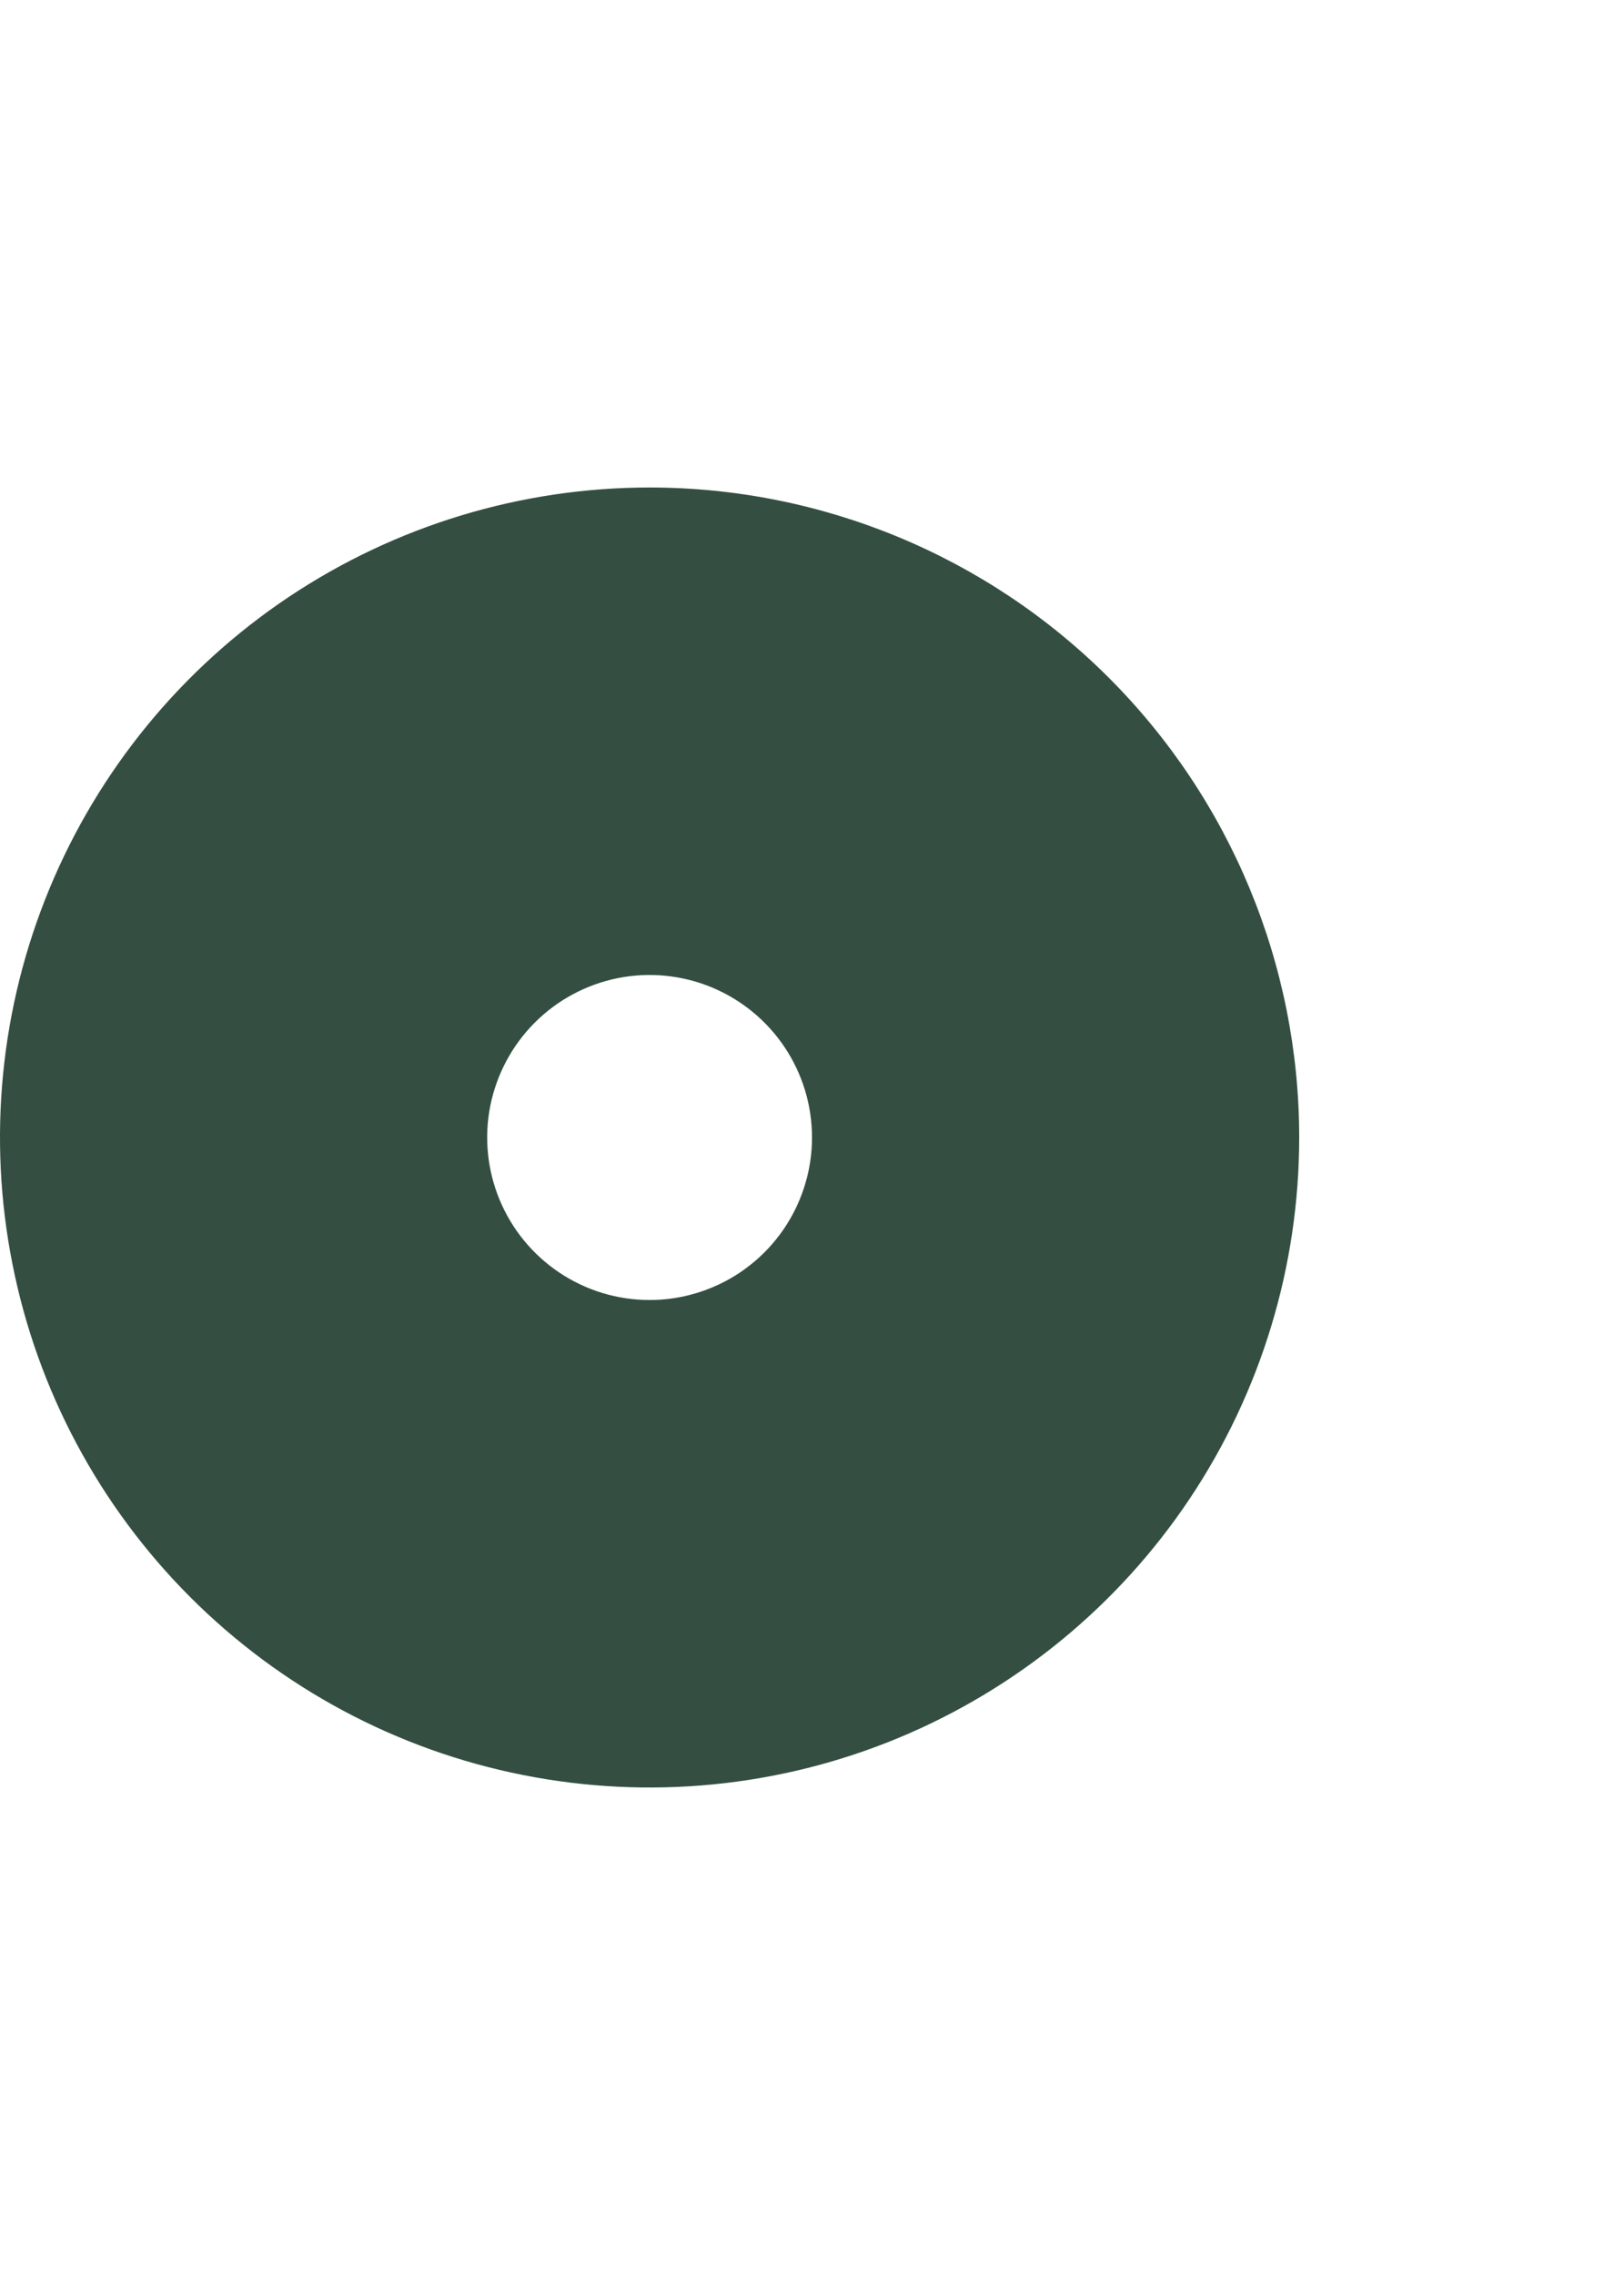 <svg width="20" height="28" viewBox="0 0 20 28" fill="none" xmlns="http://www.w3.org/2000/svg">
<path d="M8 6C6.418 6 4.871 6.469 3.555 7.348C2.24 8.227 1.214 9.477 0.609 10.938C0.003 12.4 -0.155 14.009 0.154 15.561C0.462 17.113 1.224 18.538 2.343 19.657C3.462 20.776 4.887 21.538 6.439 21.846C7.991 22.155 9.6 21.997 11.062 21.391C12.523 20.785 13.773 19.76 14.652 18.445C15.531 17.129 16 15.582 16 14C16 11.878 15.157 9.843 13.657 8.343C12.157 6.843 10.122 6 8 6ZM8 16C7.604 16 7.218 15.883 6.889 15.663C6.56 15.443 6.304 15.131 6.152 14.765C6.001 14.4 5.961 13.998 6.038 13.61C6.116 13.222 6.306 12.866 6.586 12.586C6.865 12.306 7.222 12.116 7.61 12.038C7.998 11.961 8.4 12.001 8.765 12.152C9.131 12.304 9.443 12.56 9.663 12.889C9.883 13.218 10 13.604 10 14C10 14.53 9.789 15.039 9.414 15.414C9.039 15.789 8.53 16 8 16Z" fill="#344F42"/>
</svg>
